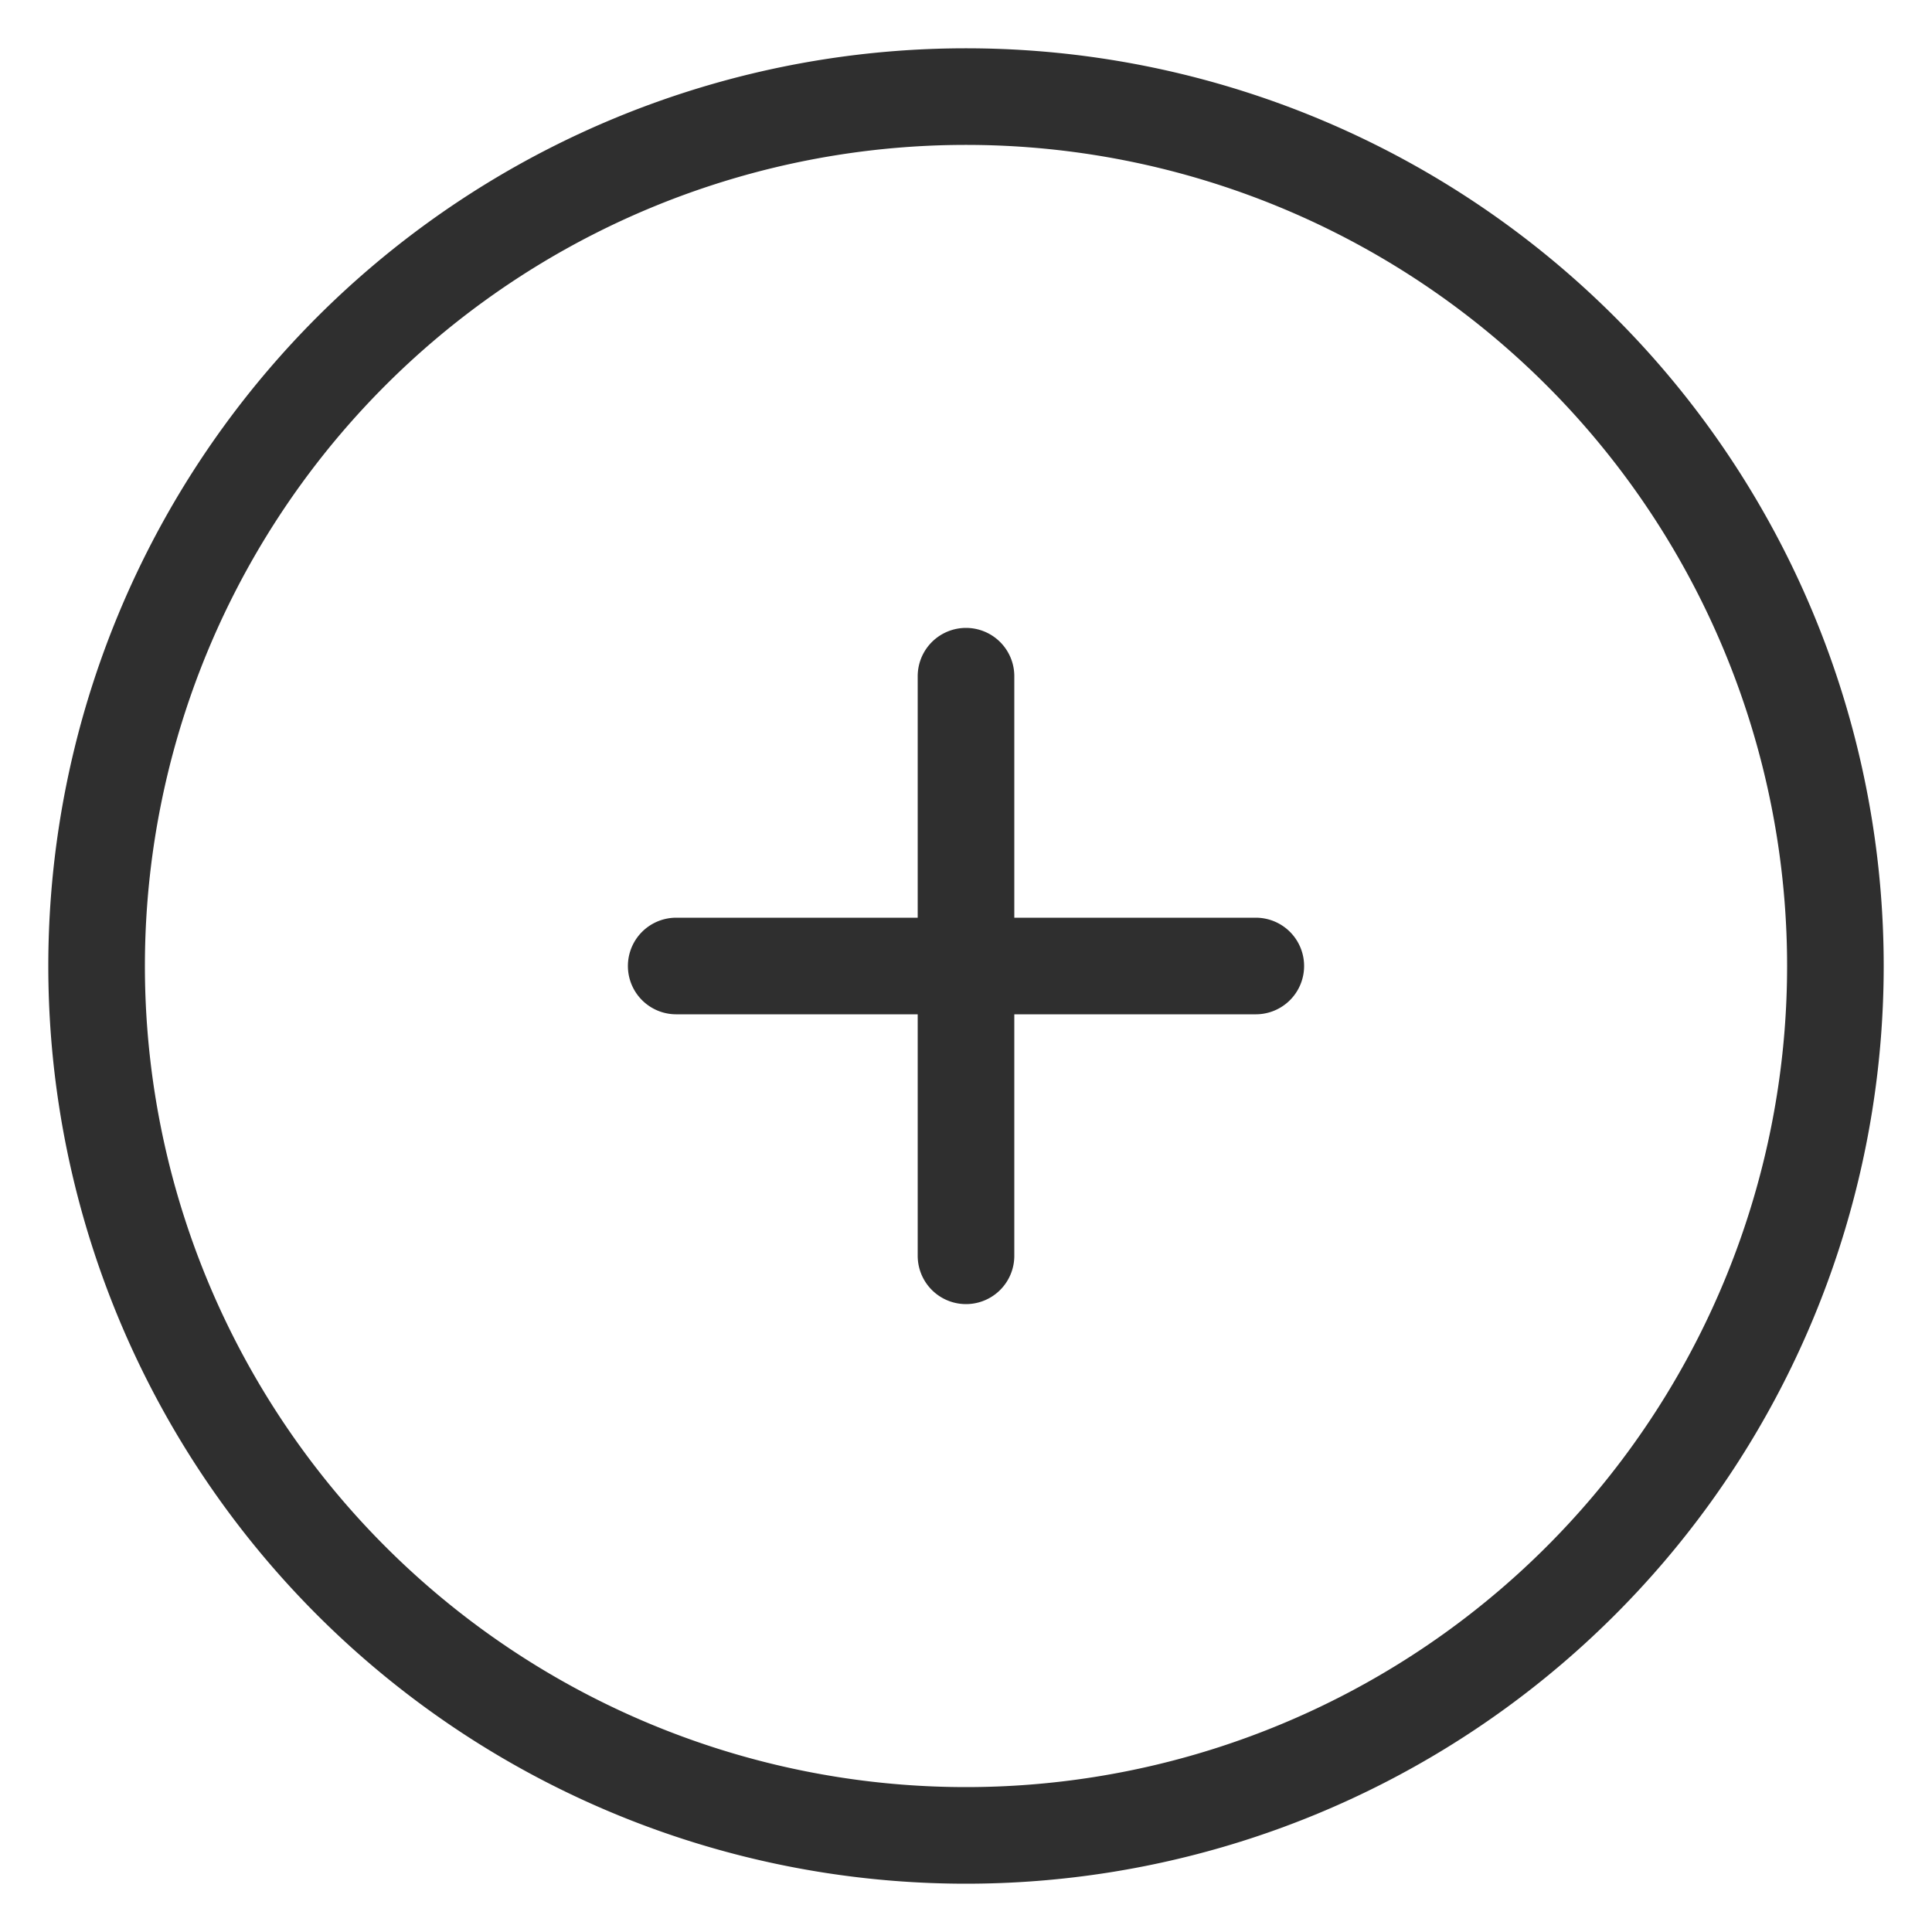 <svg width="20" height="20" viewBox="0 0 20 20" fill="none" xmlns="http://www.w3.org/2000/svg"><path d="M10 7v6m3-3H7m12 0A9 9 0 1 1 1 10a9 9 0 0 1 18 0z" stroke="#2F2F2F" stroke-linecap="round" stroke-linejoin="round"/></svg>